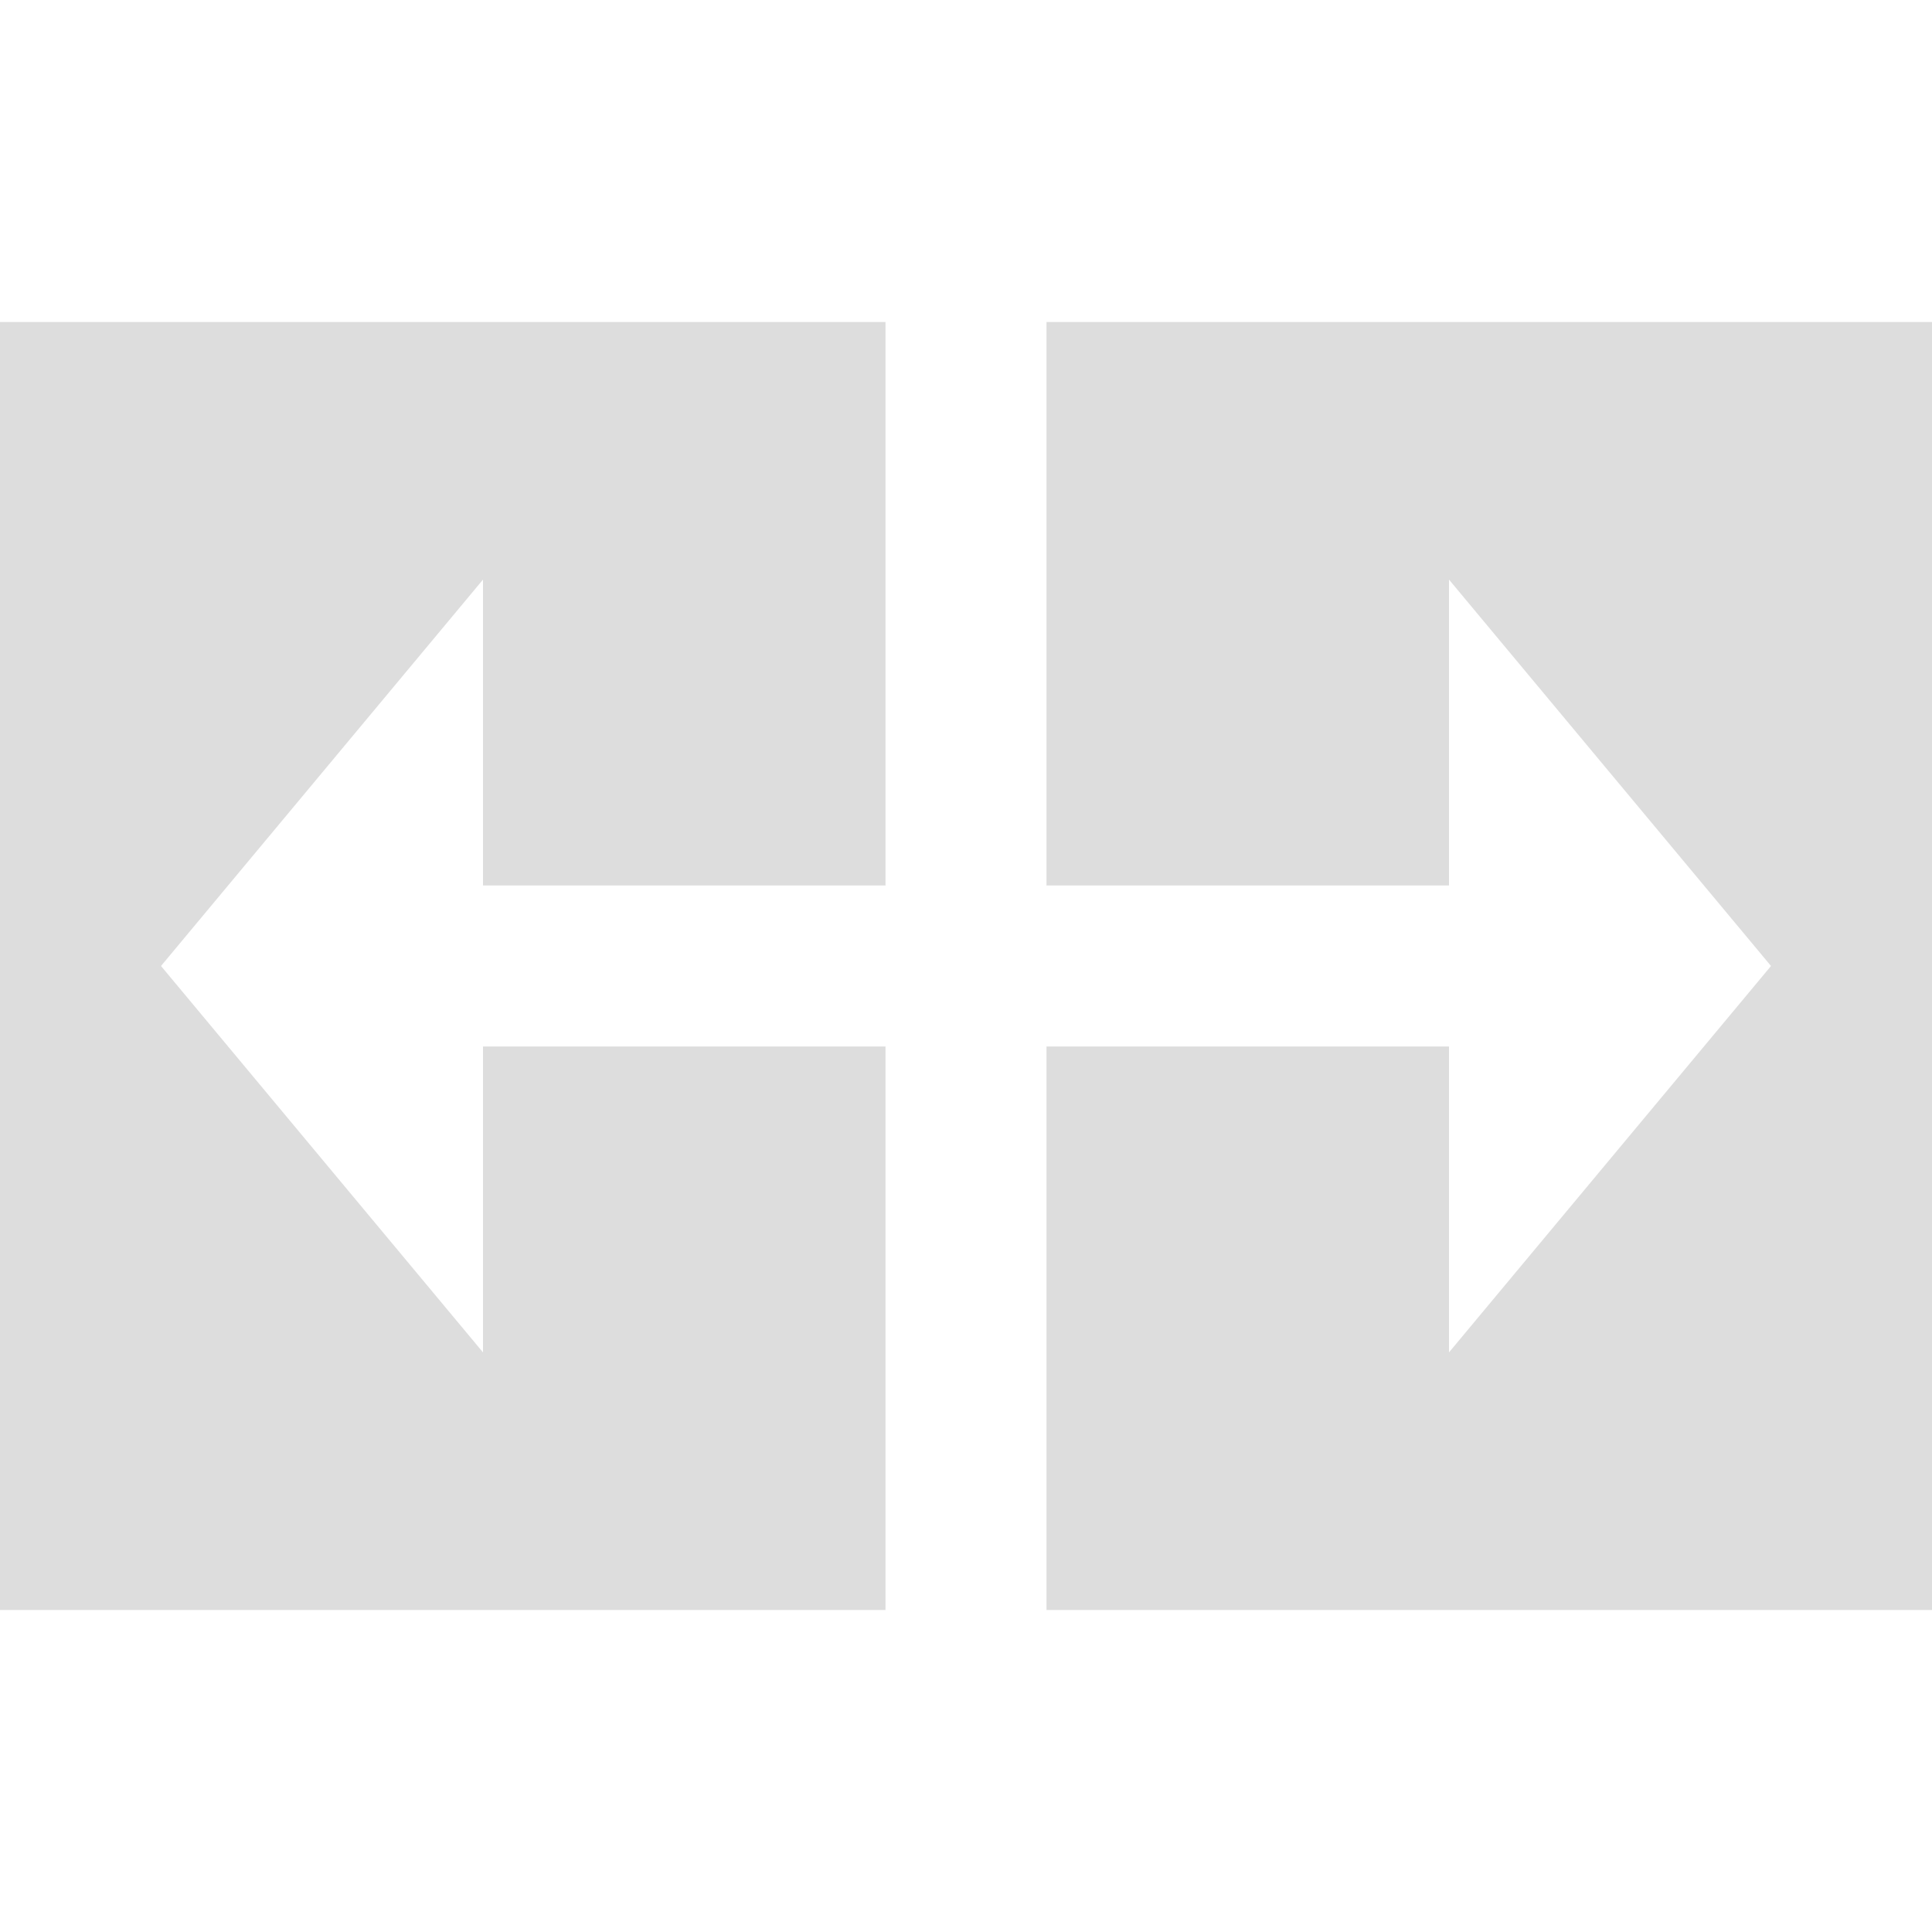 <?xml version="1.0" encoding="UTF-8"?>
<!-- Created with Inkscape (http://www.inkscape.org/) -->
<svg id="svg30571" width="24" height="24" version="1.1" viewBox="0 0 24 24" xmlns="http://www.w3.org/2000/svg" xmlns:cc="http://creativecommons.org/ns#" xmlns:dc="http://purl.org/dc/elements/1.1/" xmlns:osb="http://www.openswatchbook.org/uri/2009/osb" xmlns:rdf="http://www.w3.org/1999/02/22-rdf-syntax-ns#" xmlns:xlink="http://www.w3.org/1999/xlink">
 <defs id="defs30573">
  <linearGradient id="linearGradient19282-4" gradientTransform="matrix(.347 0 0 .306 -482.62 330.96)" osb:paint="solid">
   <stop id="stop19284-0" style="stop-color:#ddd" offset="0"/>
  </linearGradient>
  <linearGradient id="linearGradient7309" x1="-120" x2="-113" y1="28" y2="28" gradientTransform="matrix(1.571 0 0 1.6 188.57 995.56)" gradientUnits="userSpaceOnUse" xlink:href="#linearGradient19282-4"/>
  <linearGradient id="linearGradient7303" x1="130" x2="137" y1="245" y2="245" gradientTransform="matrix(1.571 0 0 1.6 -191.29 648.36)" gradientUnits="userSpaceOnUse" xlink:href="#linearGradient19282-4"/>
 </defs>
 <g id="layer1" transform="translate(0 -1028.4)">
  <g id="g8865">
   <rect id="rect3742" y="1028.4" width="24" height="24" rx="0" style="fill:none"/>
   <path id="rect4533" d="m6 1035.6v3.8h5v-7h-11v16h11v-7h-5v3.8l-4-4.8z" style="fill:url(#linearGradient7309)"/>
   <path id="path4546" d="m22 1040.4-4-4.8v3.8h-5v-7h11v16h-11v-7h5v3.8l4-4.8" style="fill:url(#linearGradient7303)"/>
  </g>
 </g>
</svg>
